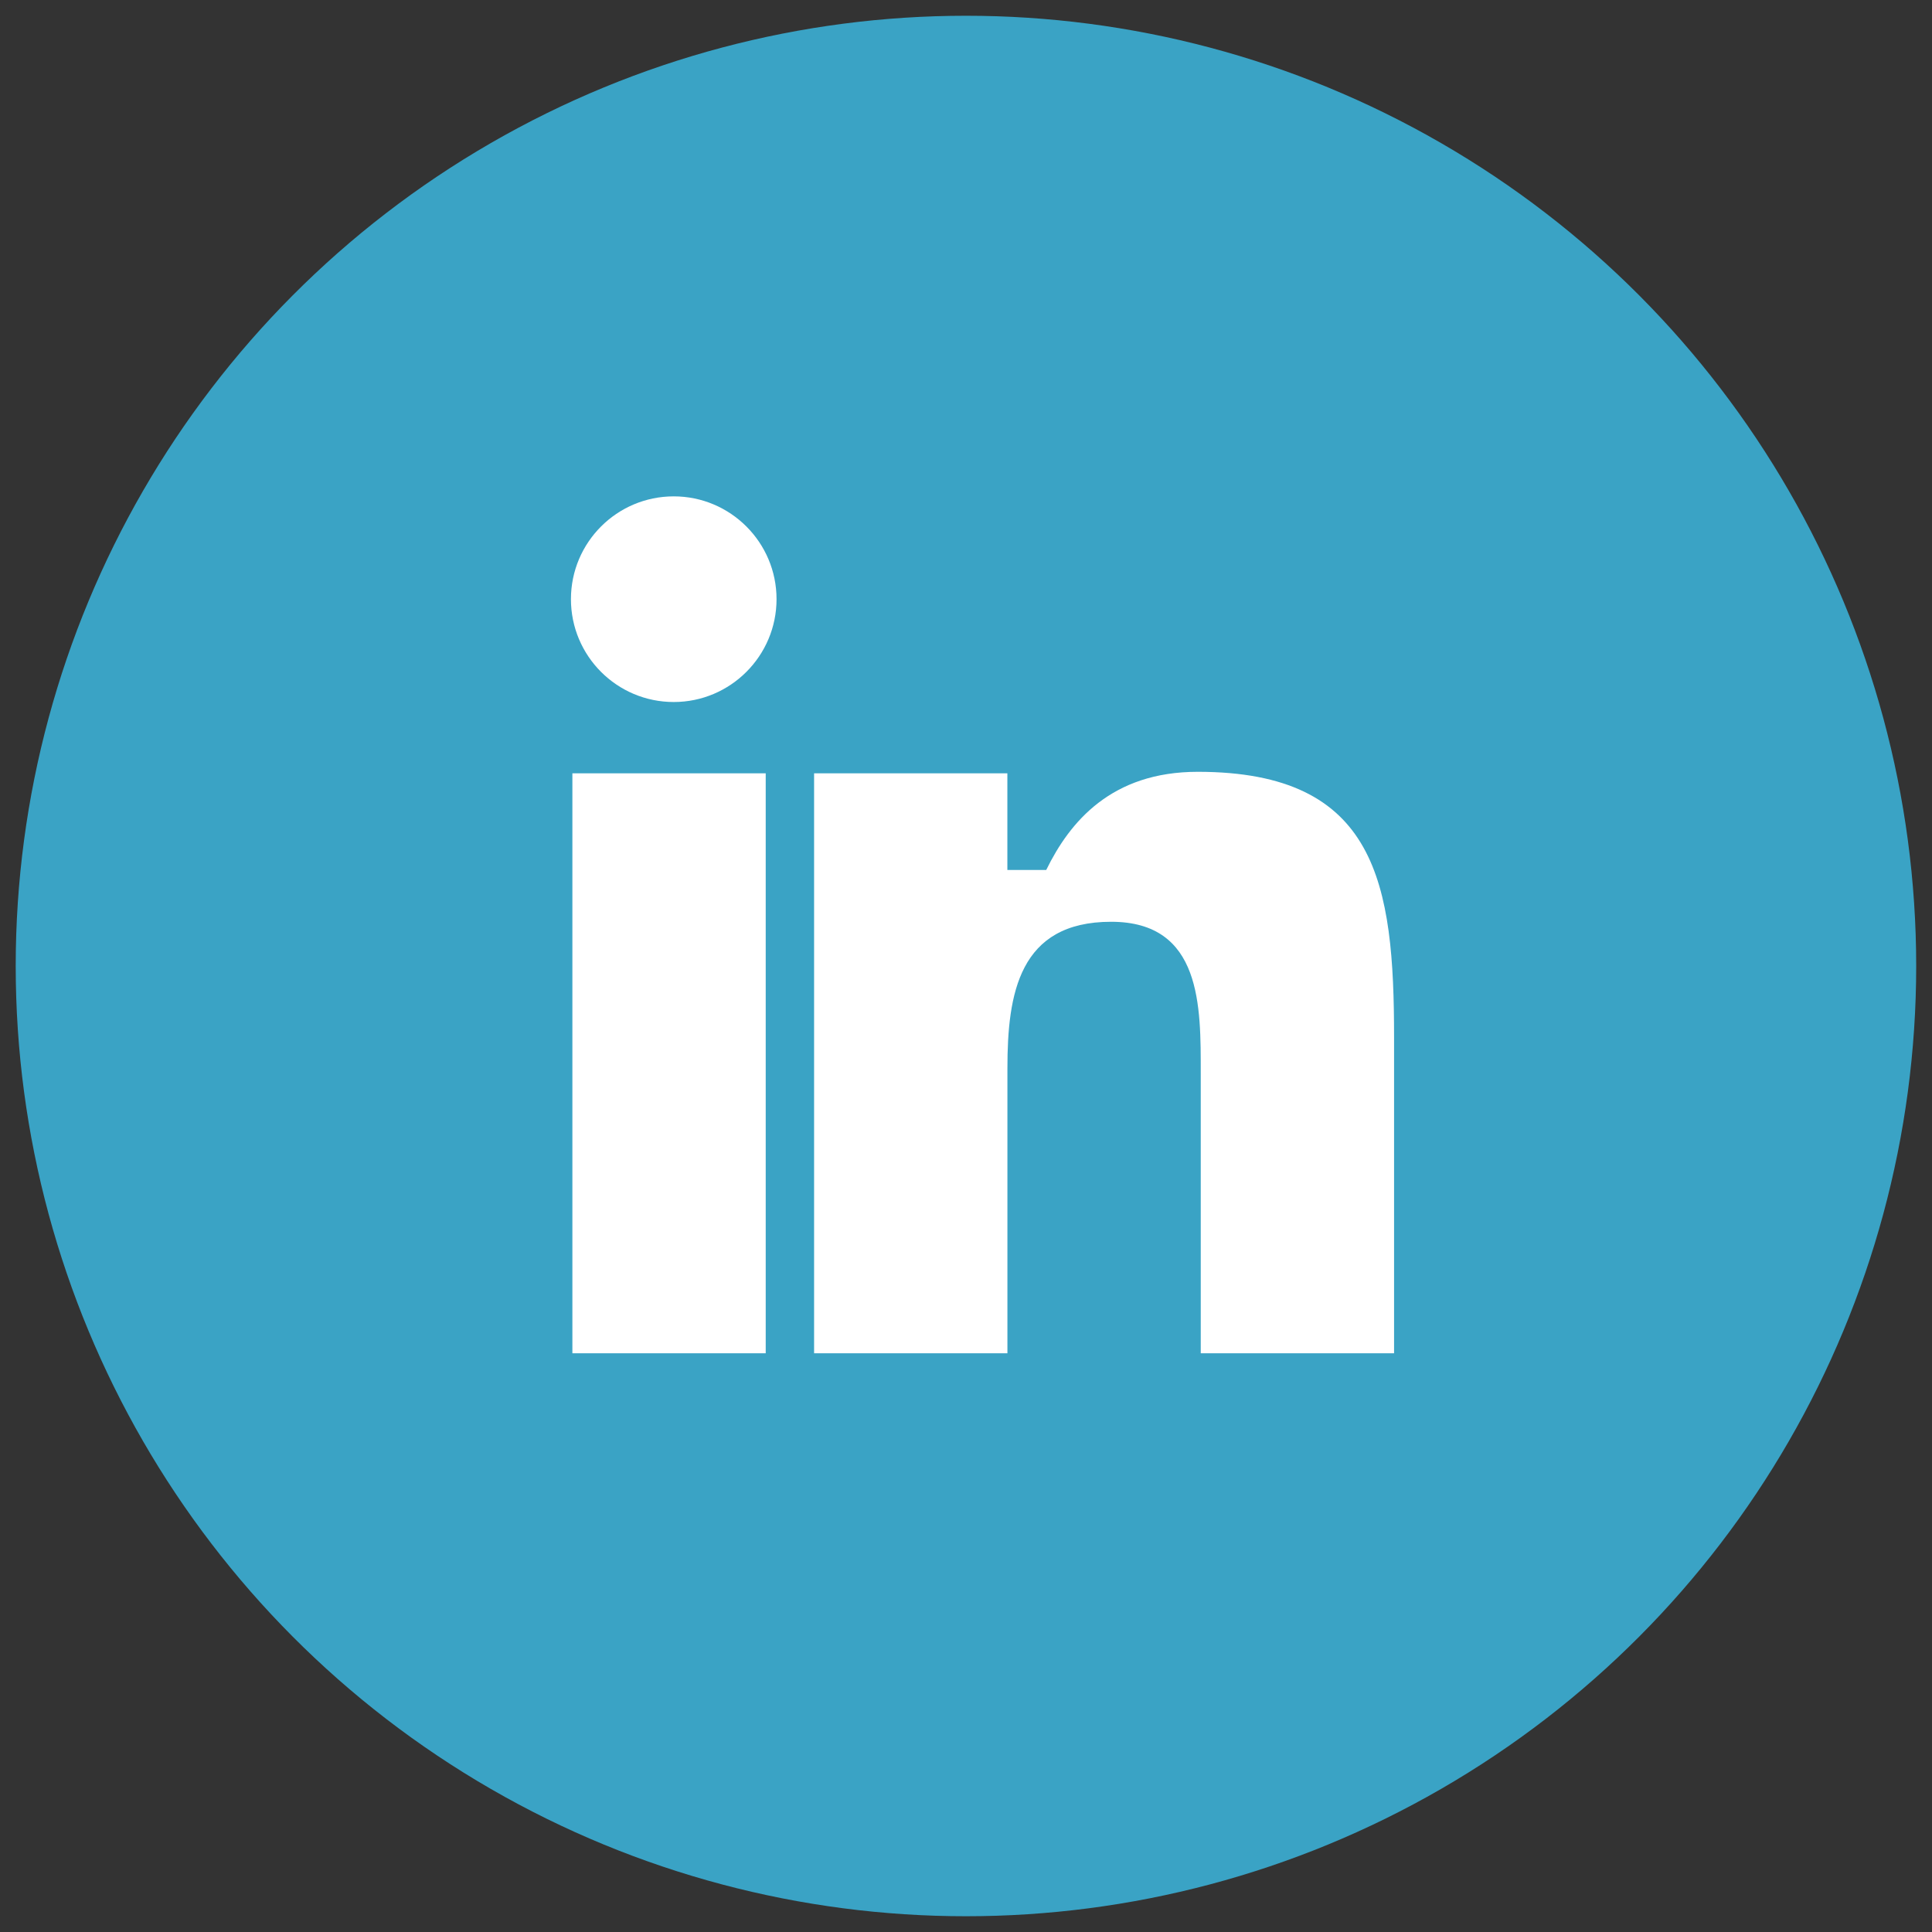 <?xml version="1.0" encoding="utf-8"?>
<!-- Generator: Adobe Illustrator 16.0.0, SVG Export Plug-In . SVG Version: 6.00 Build 0)  -->
<!DOCTYPE svg PUBLIC "-//W3C//DTD SVG 1.1//EN" "http://www.w3.org/Graphics/SVG/1.1/DTD/svg11.dtd">
<svg version="1.1" id="Layer_1" xmlns="http://www.w3.org/2000/svg" xmlns:xlink="http://www.w3.org/1999/xlink" x="0px" y="0px"
	 width="39.974px" height="39.974px" viewBox="0 0 39.974 39.974" enable-background="new 0 0 39.974 39.974" xml:space="preserve">
<rect x="0" y="0" width="39.974" height="39.974" fill="#333333" stroke="none"/>
<circle fill="#3AA3C5" cx="19.986" cy="19.987" r="19.661"/>
<g>
	<path fill="#FFFFFF" d="M11.843,16h4v12h-4V16z M13.94,10.27c1.173,0,2.127,0.953,2.127,2.127c0,1.174-0.954,2.128-2.127,2.128
		c-1.176,0-2.127-0.954-2.127-2.128C11.813,11.223,12.765,10.27,13.94,10.27"/>
	<path fill="#FFFFFF" d="M16.843,16h4v2h0.804c0.489-1,1.35-2.031,3.135-2.031c3.714,0,4.062,2.319,4.062,5.499V28h-4v-5.798
		c0-1.37,0.027-3.13-1.854-3.13c-1.908,0-2.146,1.492-2.146,3.031V28h-4V16z"/>
</g>
</svg>
